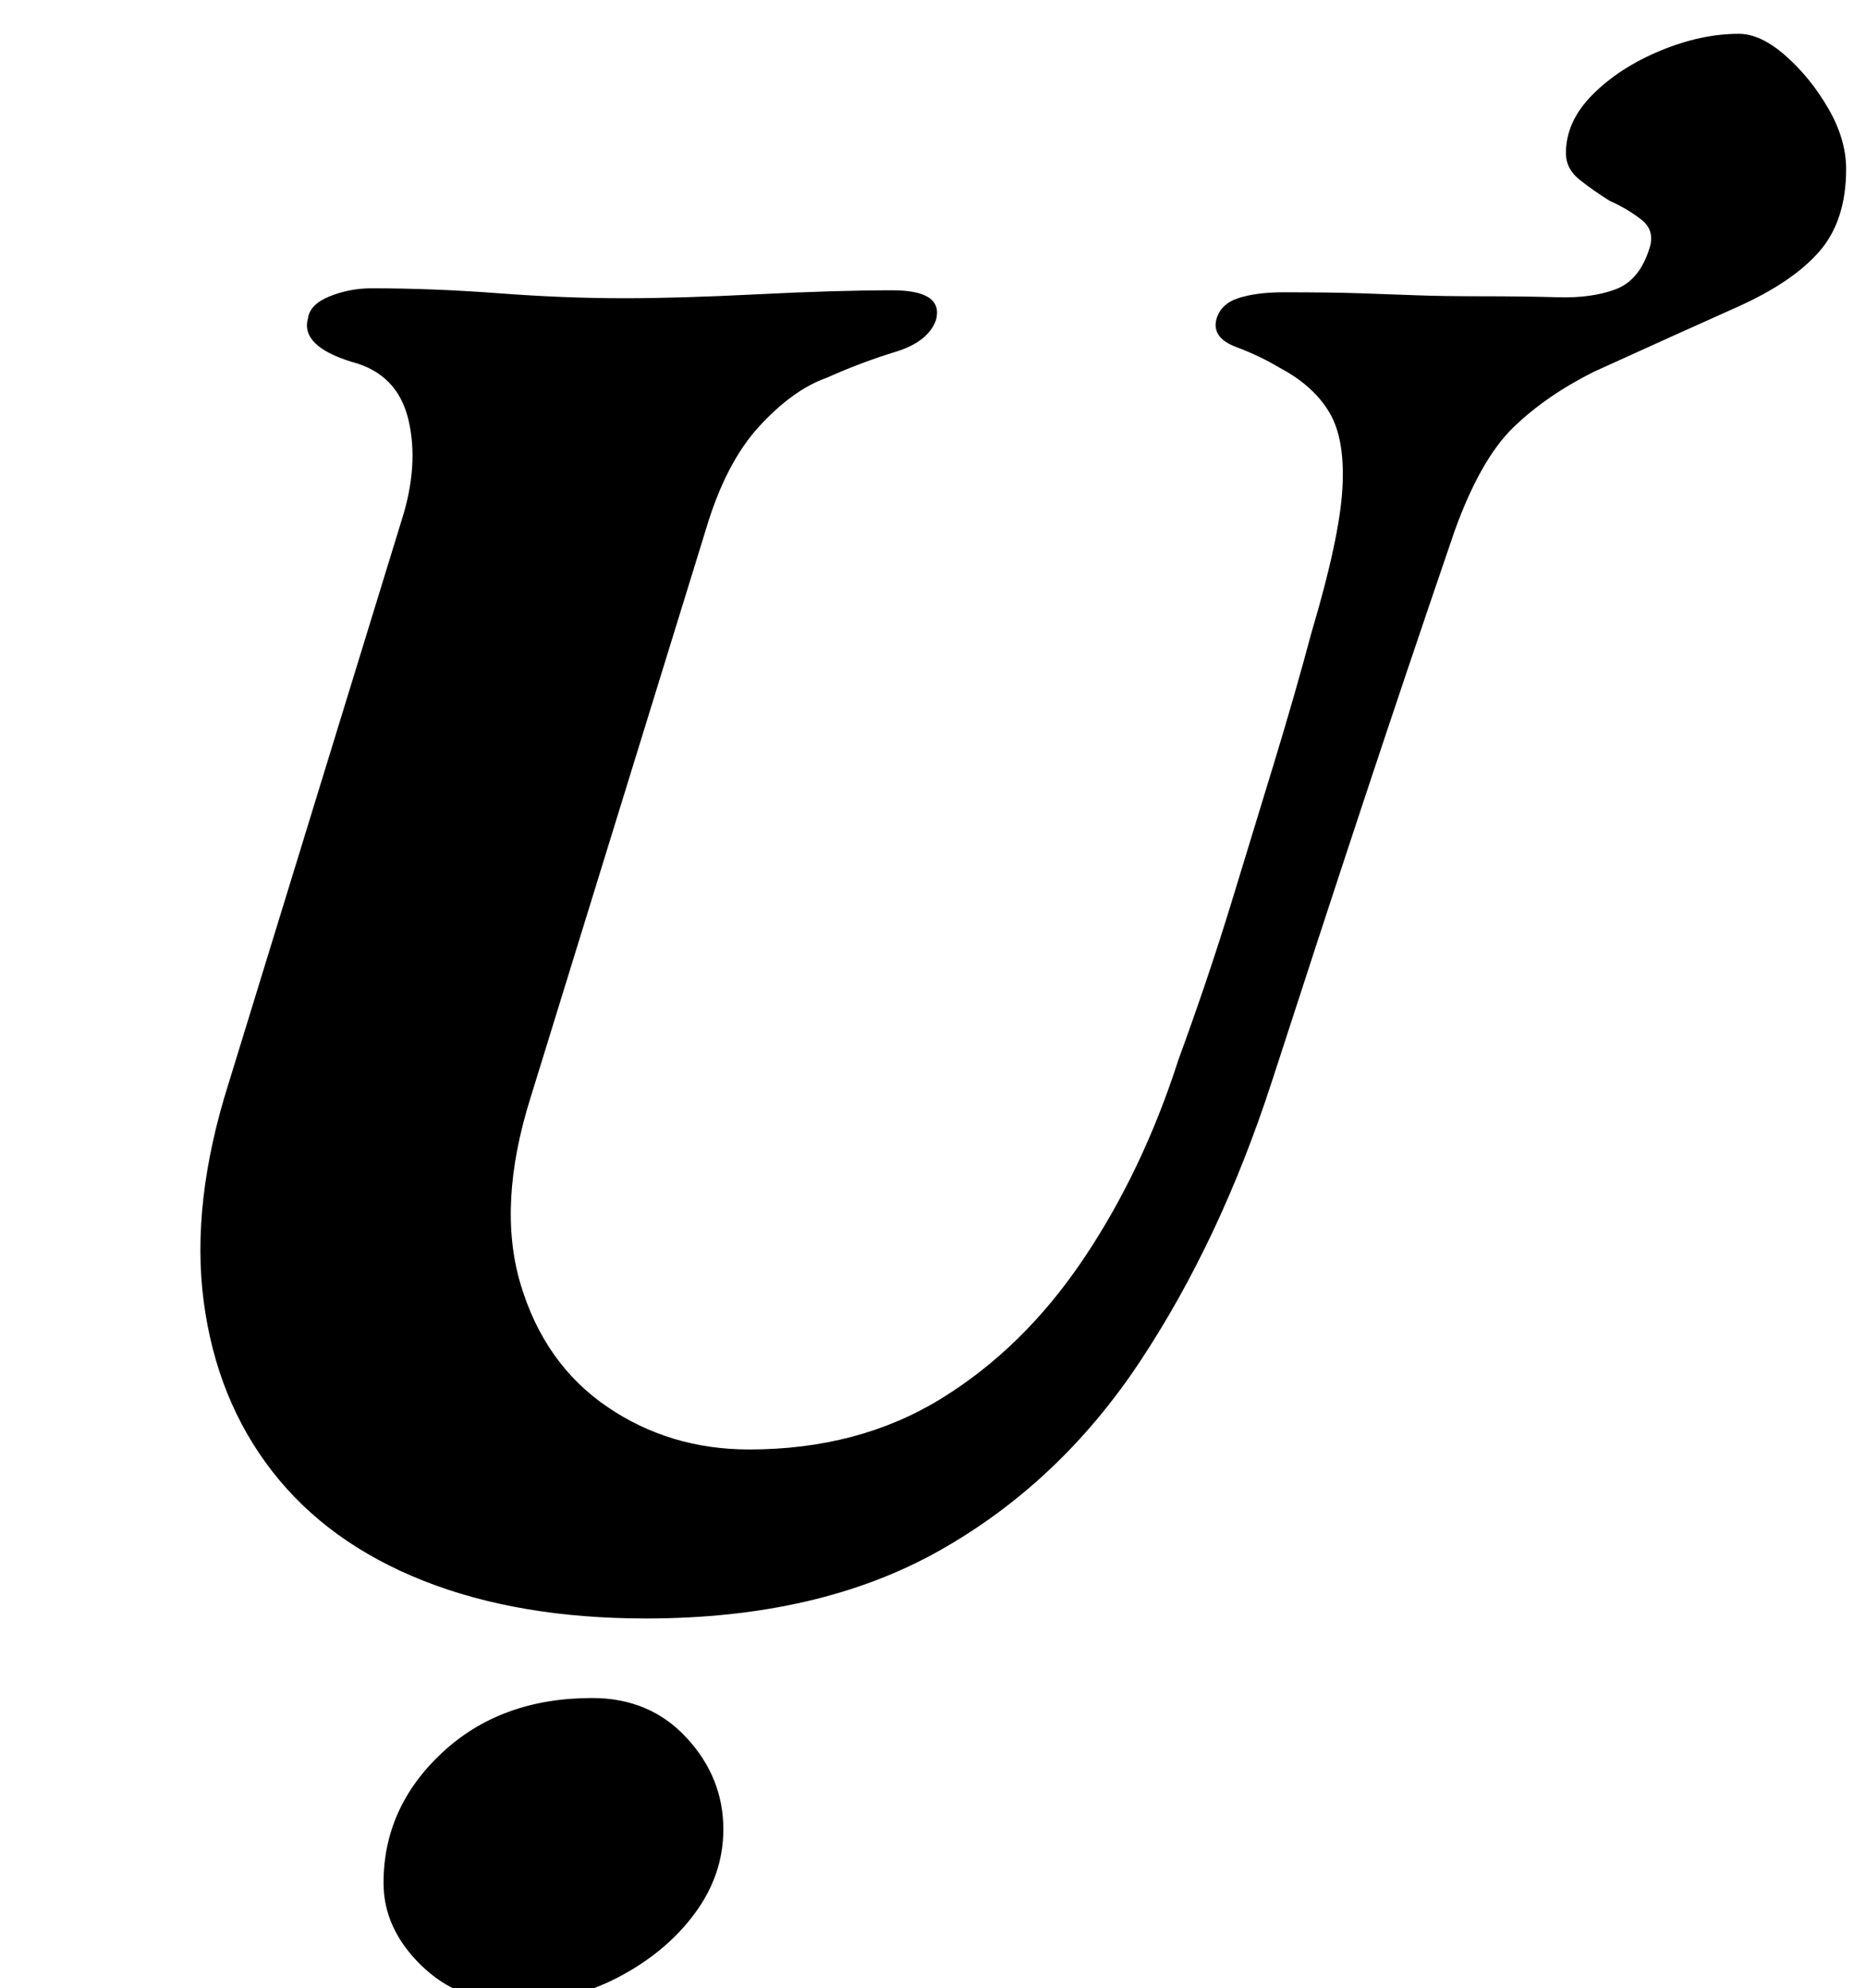 <?xml version="1.0" standalone="no"?>
<!DOCTYPE svg PUBLIC "-//W3C//DTD SVG 1.1//EN" "http://www.w3.org/Graphics/SVG/1.1/DTD/svg11.dtd" >
<svg xmlns="http://www.w3.org/2000/svg" xmlns:xlink="http://www.w3.org/1999/xlink" version="1.1" viewBox="-10 0 939 1000">
  <g transform="matrix(1 0 0 -1 0 800)">
   <path fill="currentColor"
d="M315 -14q-64 0 -112 19t-76 55t-34.5 85.5t12.5 109.5l87 283q9 28 3.5 51t-28.5 29q-26 8 -22 22q1 7 11 11t21 4q31 0 64 -2.5t63 -2.5q28 0 67.5 2t67.5 2q26 0 22 -15q-4 -11 -20.5 -16t-34.5 -13q-17 -6 -34 -24.5t-27 -52.5l-88 -285q-17 -54 -5 -94t43.5 -61.5
t71.5 -21.5q55 0 96.5 25.5t71.5 70t48 100.5q15 41 26.5 78.5t22 72t18.5 64.5q14 47 15.5 72t-6.5 38.5t-25 22.5q-10 6 -22 10.5t-10 13.5q2 8 11 11t23 3q24 0 38.5 -0.5t28 -1t32.5 -0.5q22 0 39 -0.5t29 4t17 20.5q3 9 -4 14.5t-16 9.5q-8 5 -15 10.5t-7 13.5
q0 16 13.5 29.5t34 22t39.5 8.5q11 0 23.5 -11t21.5 -26.5t9 -30.5q0 -26 -13.5 -41.5t-41.5 -28t-72 -32.5q-24 -12 -40.5 -28t-29.5 -52q-25 -73 -47 -139.5t-45 -137.5q-26 -80 -66.5 -141t-101 -95t-147.5 -34zM249 -207q-28 0 -47 18.5t-19 41.5q0 38 29.5 65.5
t75.5 27.5q29 0 47.5 -20t18.5 -46q0 -23 -14.5 -42.5t-38.5 -32t-52 -12.5z" />
  </g>

</svg>
